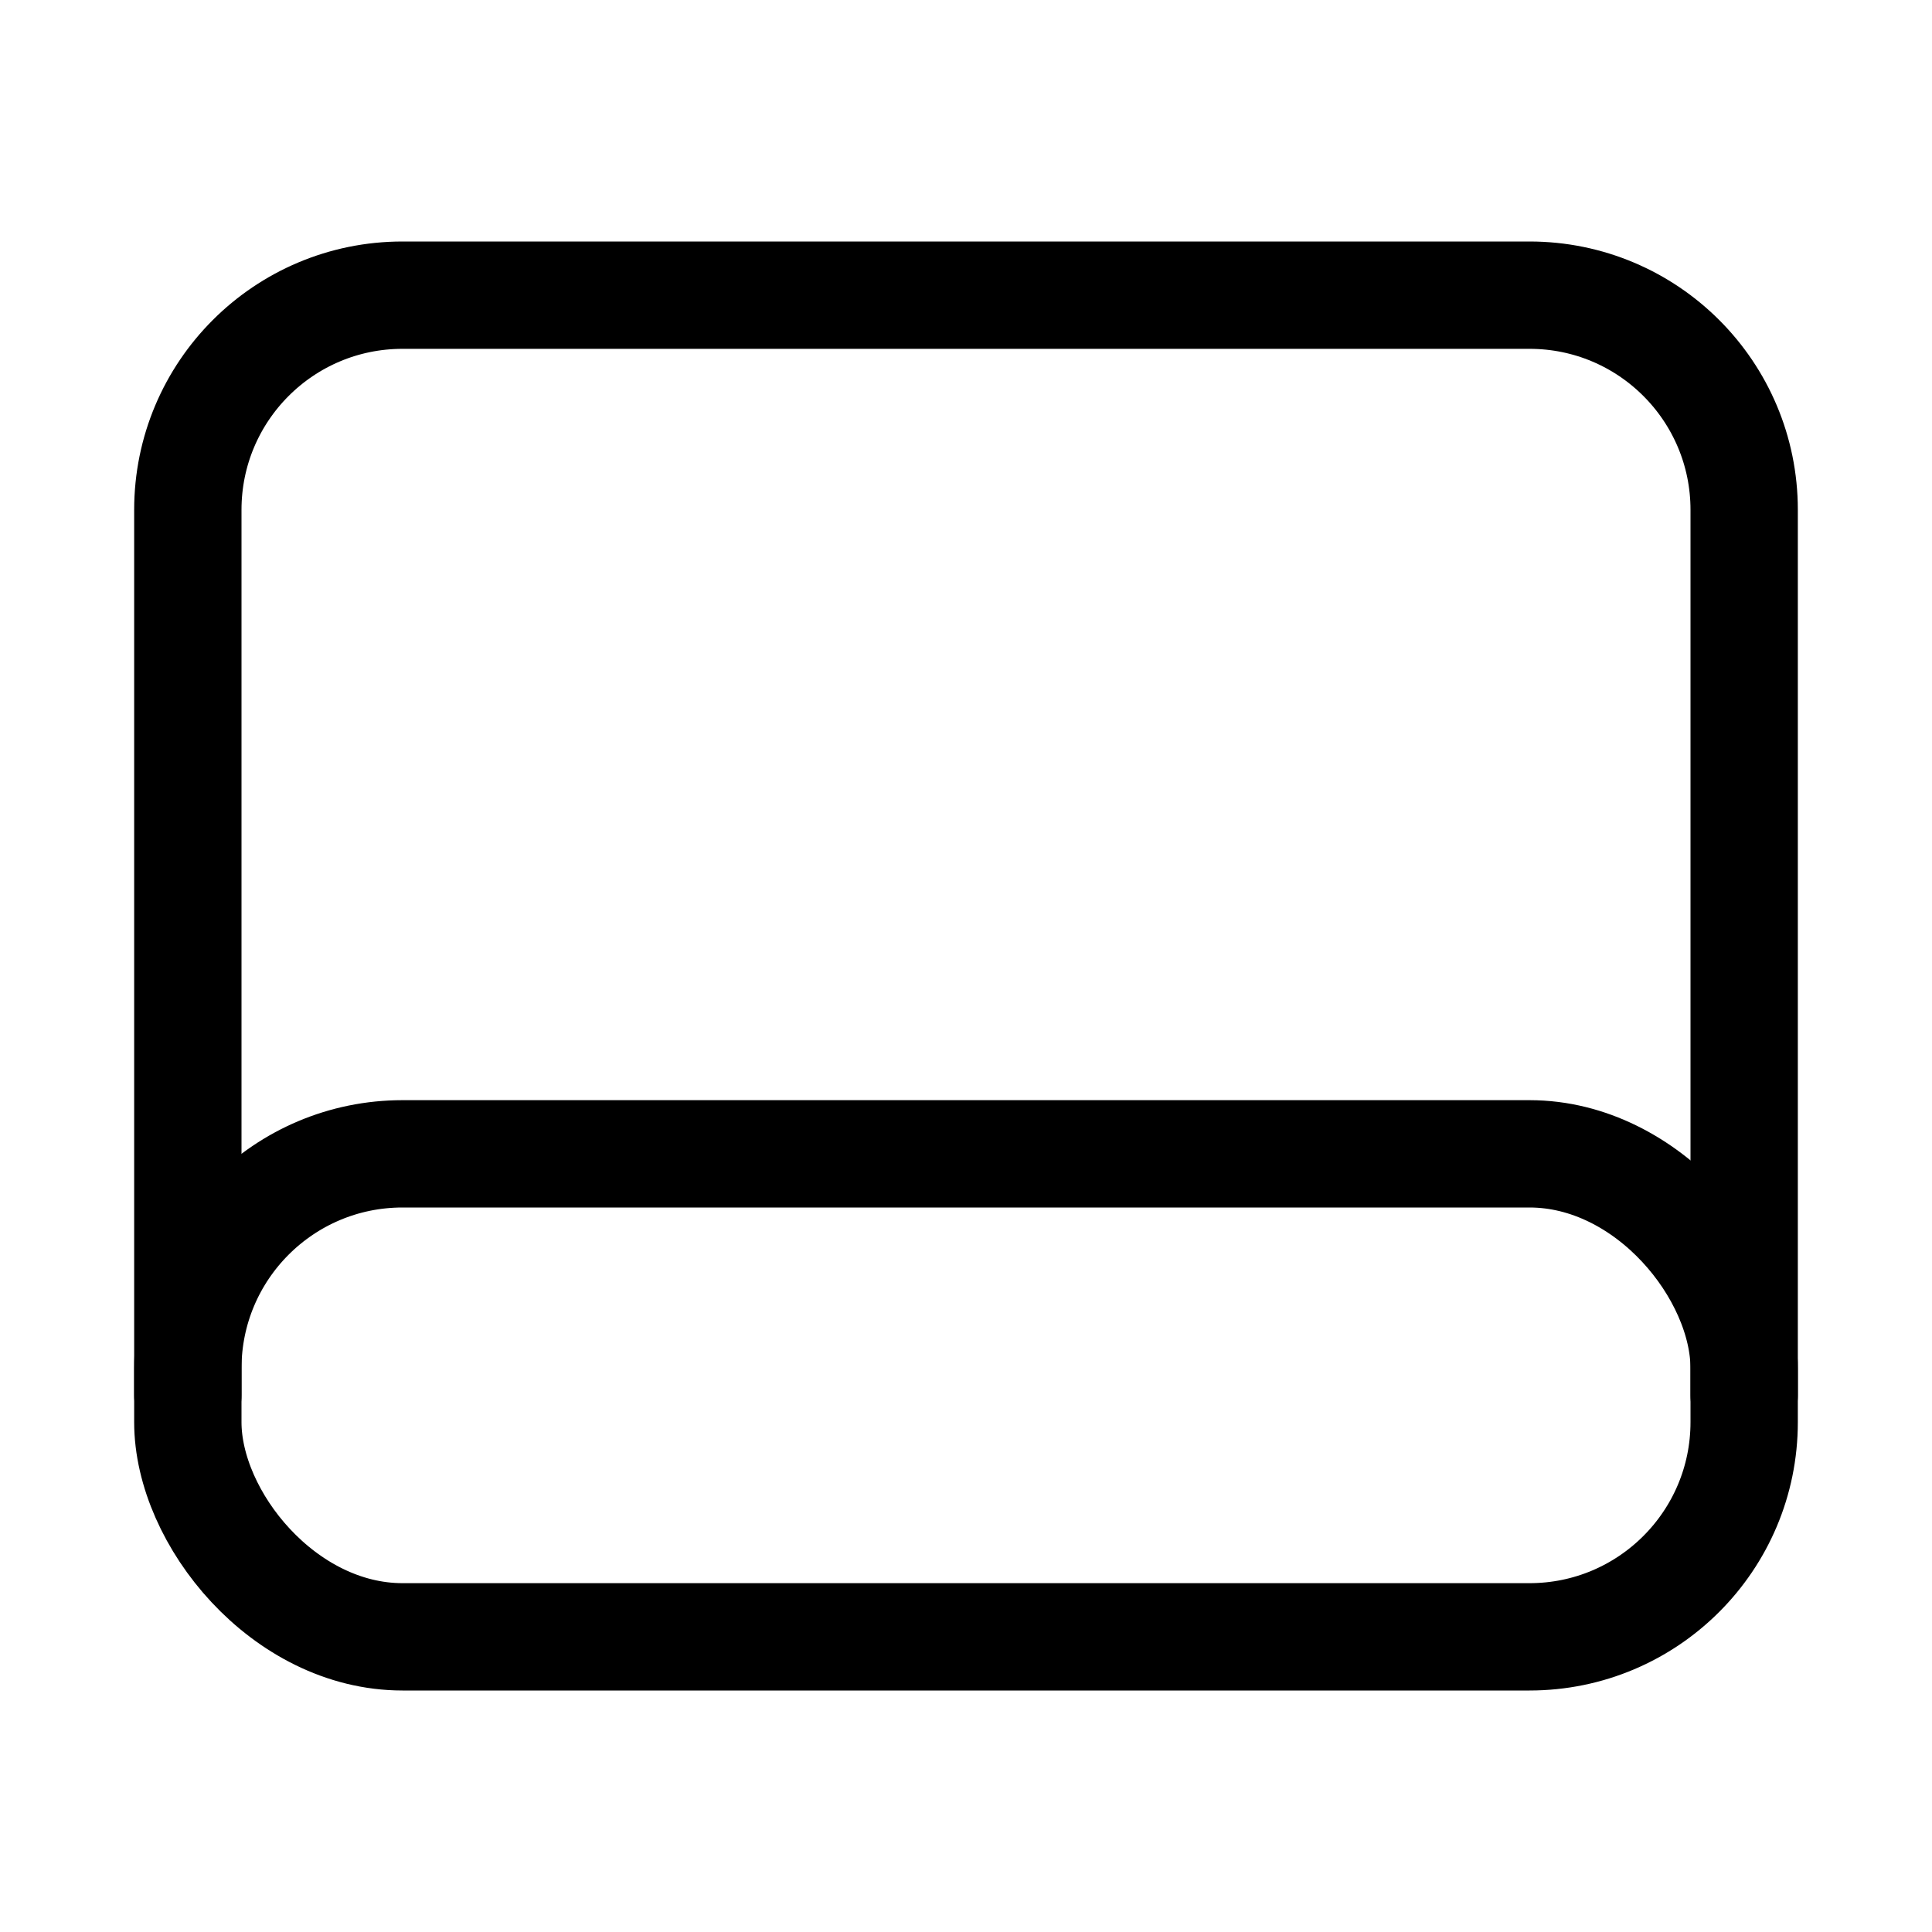 <svg xmlns="http://www.w3.org/2000/svg" height="18" width="18" viewBox="0 0 18 18"><title>layout footer</title><g fill="none" stroke="currentColor" class="nc-icon-wrapper"><path d="M1.75,13V4.75c0-1.105,.895-2,2-2H14.25c1.105,0,2,.895,2,2V13" stroke-linecap="round" stroke-linejoin="round"></path><rect x="1.75" y="10.75" width="14.5" height="4.5" rx="2" ry="2" stroke-linecap="round" stroke-linejoin="round" stroke="currentColor"></rect></g></svg>